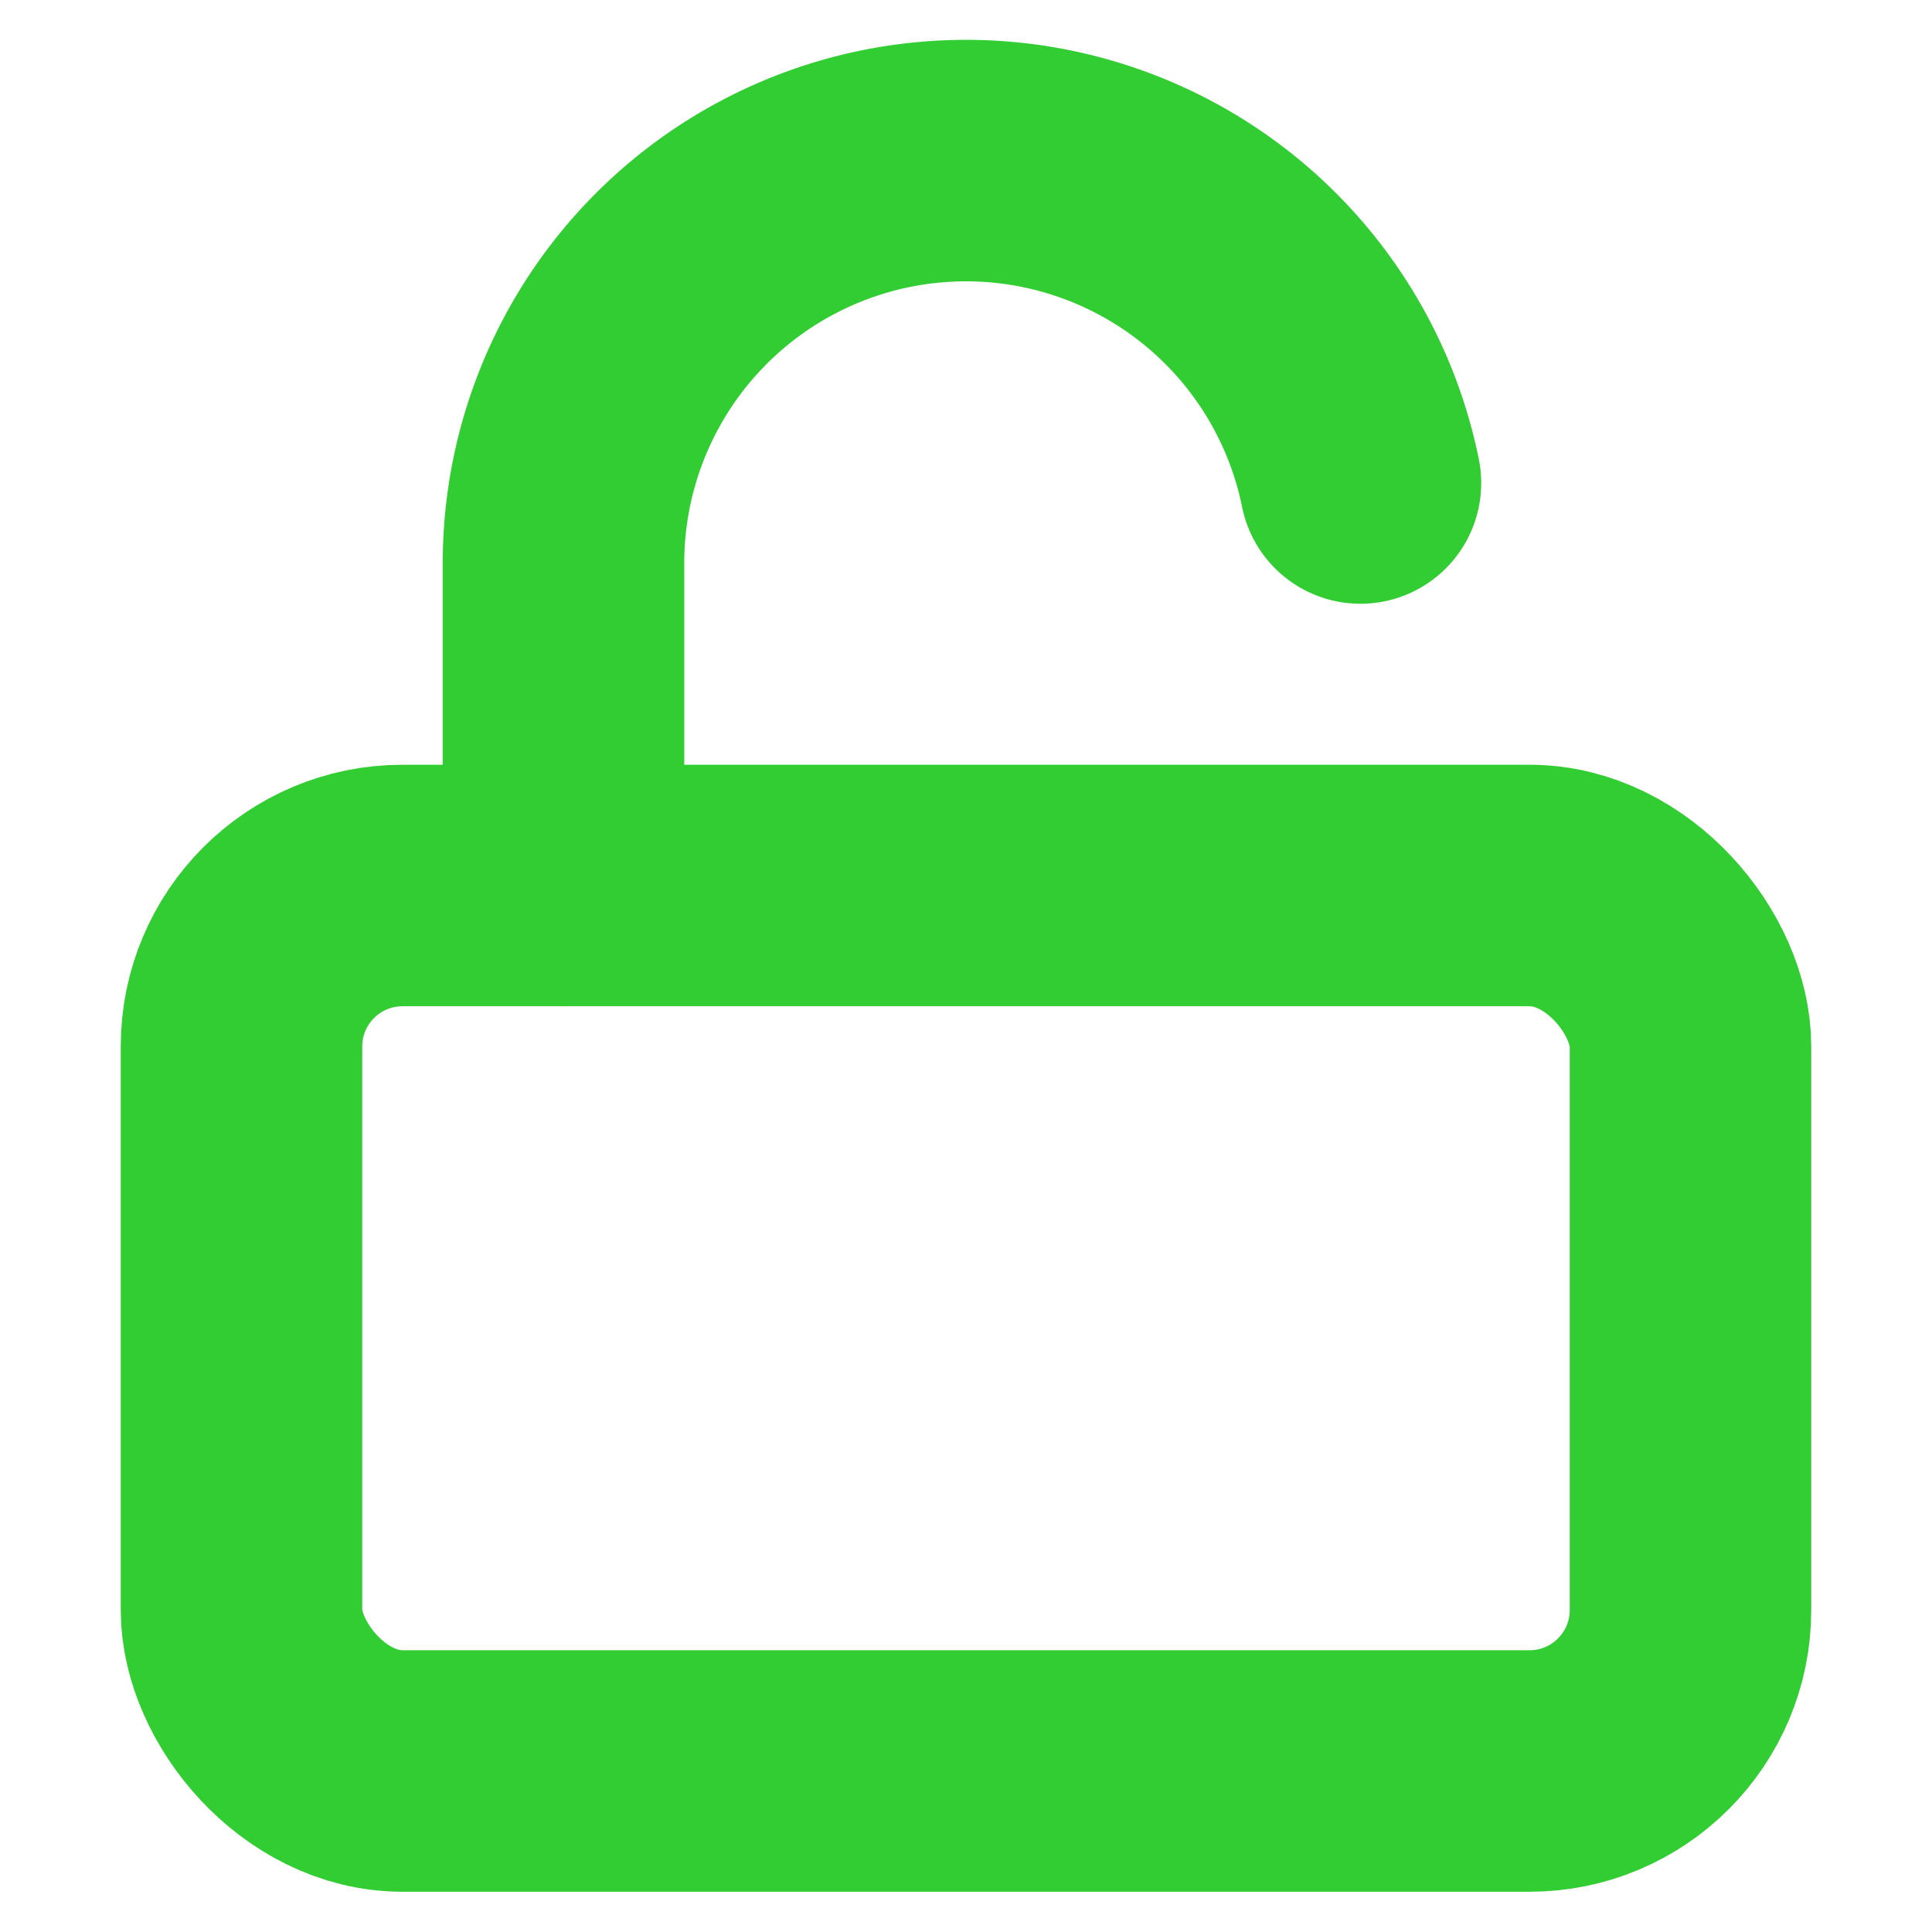 <svg xmlns="http://www.w3.org/2000/svg" width="24" height="24" viewBox="0 0 24 24" fill="none" stroke="#32CD32" stroke-width="3" stroke-linecap="round" stroke-linejoin="round" class="feather feather-unlock"><rect x="3" y="11" width="18" height="11" rx="2" ry="2"></rect><path d="M7 11V7a5 5 0 0 1 9.9-1"></path></svg>